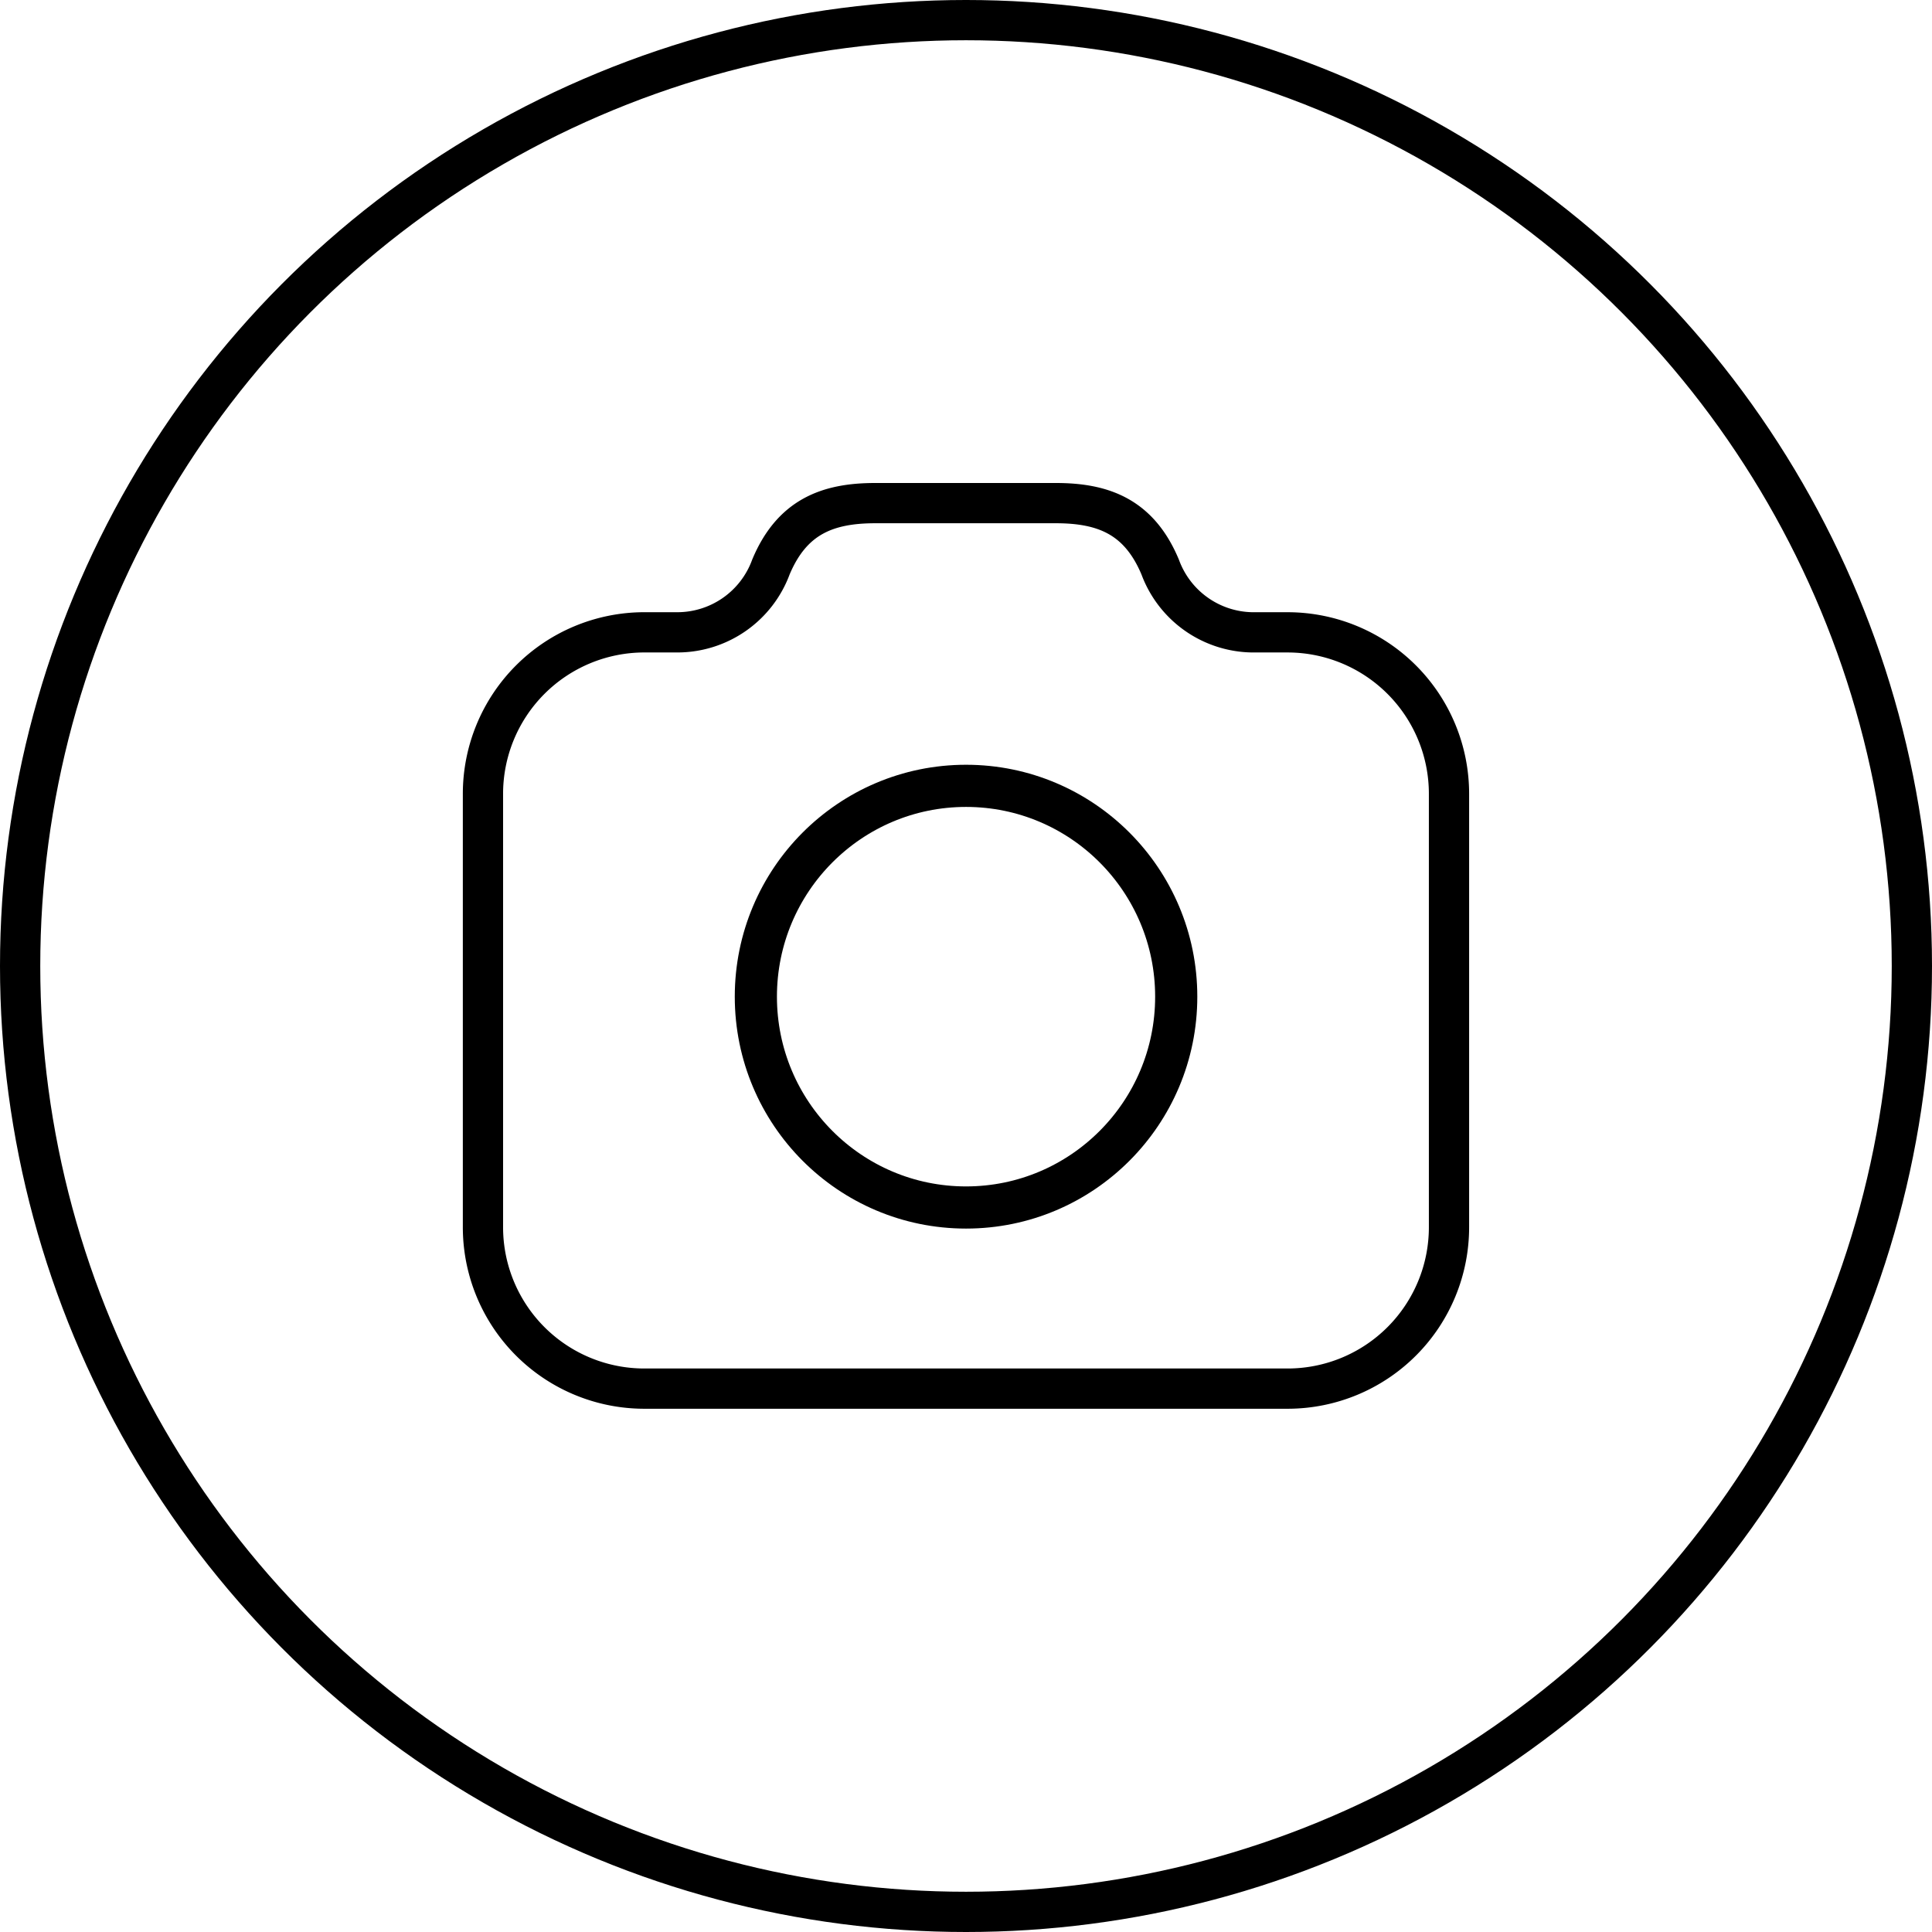 <svg aria-label="Câmera" class="x1lliihq x1n2onr6 x5n08af" fill="currentColor" height="62" role="img" viewBox="0 0 96 96" width="62"><title>Câmera</title><circle cx="48" cy="48" fill="none" r="47" stroke="currentColor" stroke-miterlimit="10" stroke-width="2"></circle><ellipse cx="48.002" cy="49.524" fill="none" rx="10.444" ry="10.476" stroke="currentColor" stroke-linejoin="round" stroke-width="2.095"></ellipse><path d="M63.994 69A8.02 8.02 0 0 0 72 60.968V39.456a8.023 8.023 0 0 0-8.01-8.035h-1.749a4.953 4.953 0 0 1-4.591-3.242C56.61 25.696 54.859 25 52.469 25h-8.983c-2.39 0-4.141.695-5.181 3.178a4.954 4.954 0 0 1-4.592 3.242H32.01a8.024 8.024 0 0 0-8.012 8.035v21.512A8.02 8.02 0 0 0 32.007 69Z" fill="none" stroke="currentColor" stroke-linejoin="round" stroke-width="2"></path></svg>